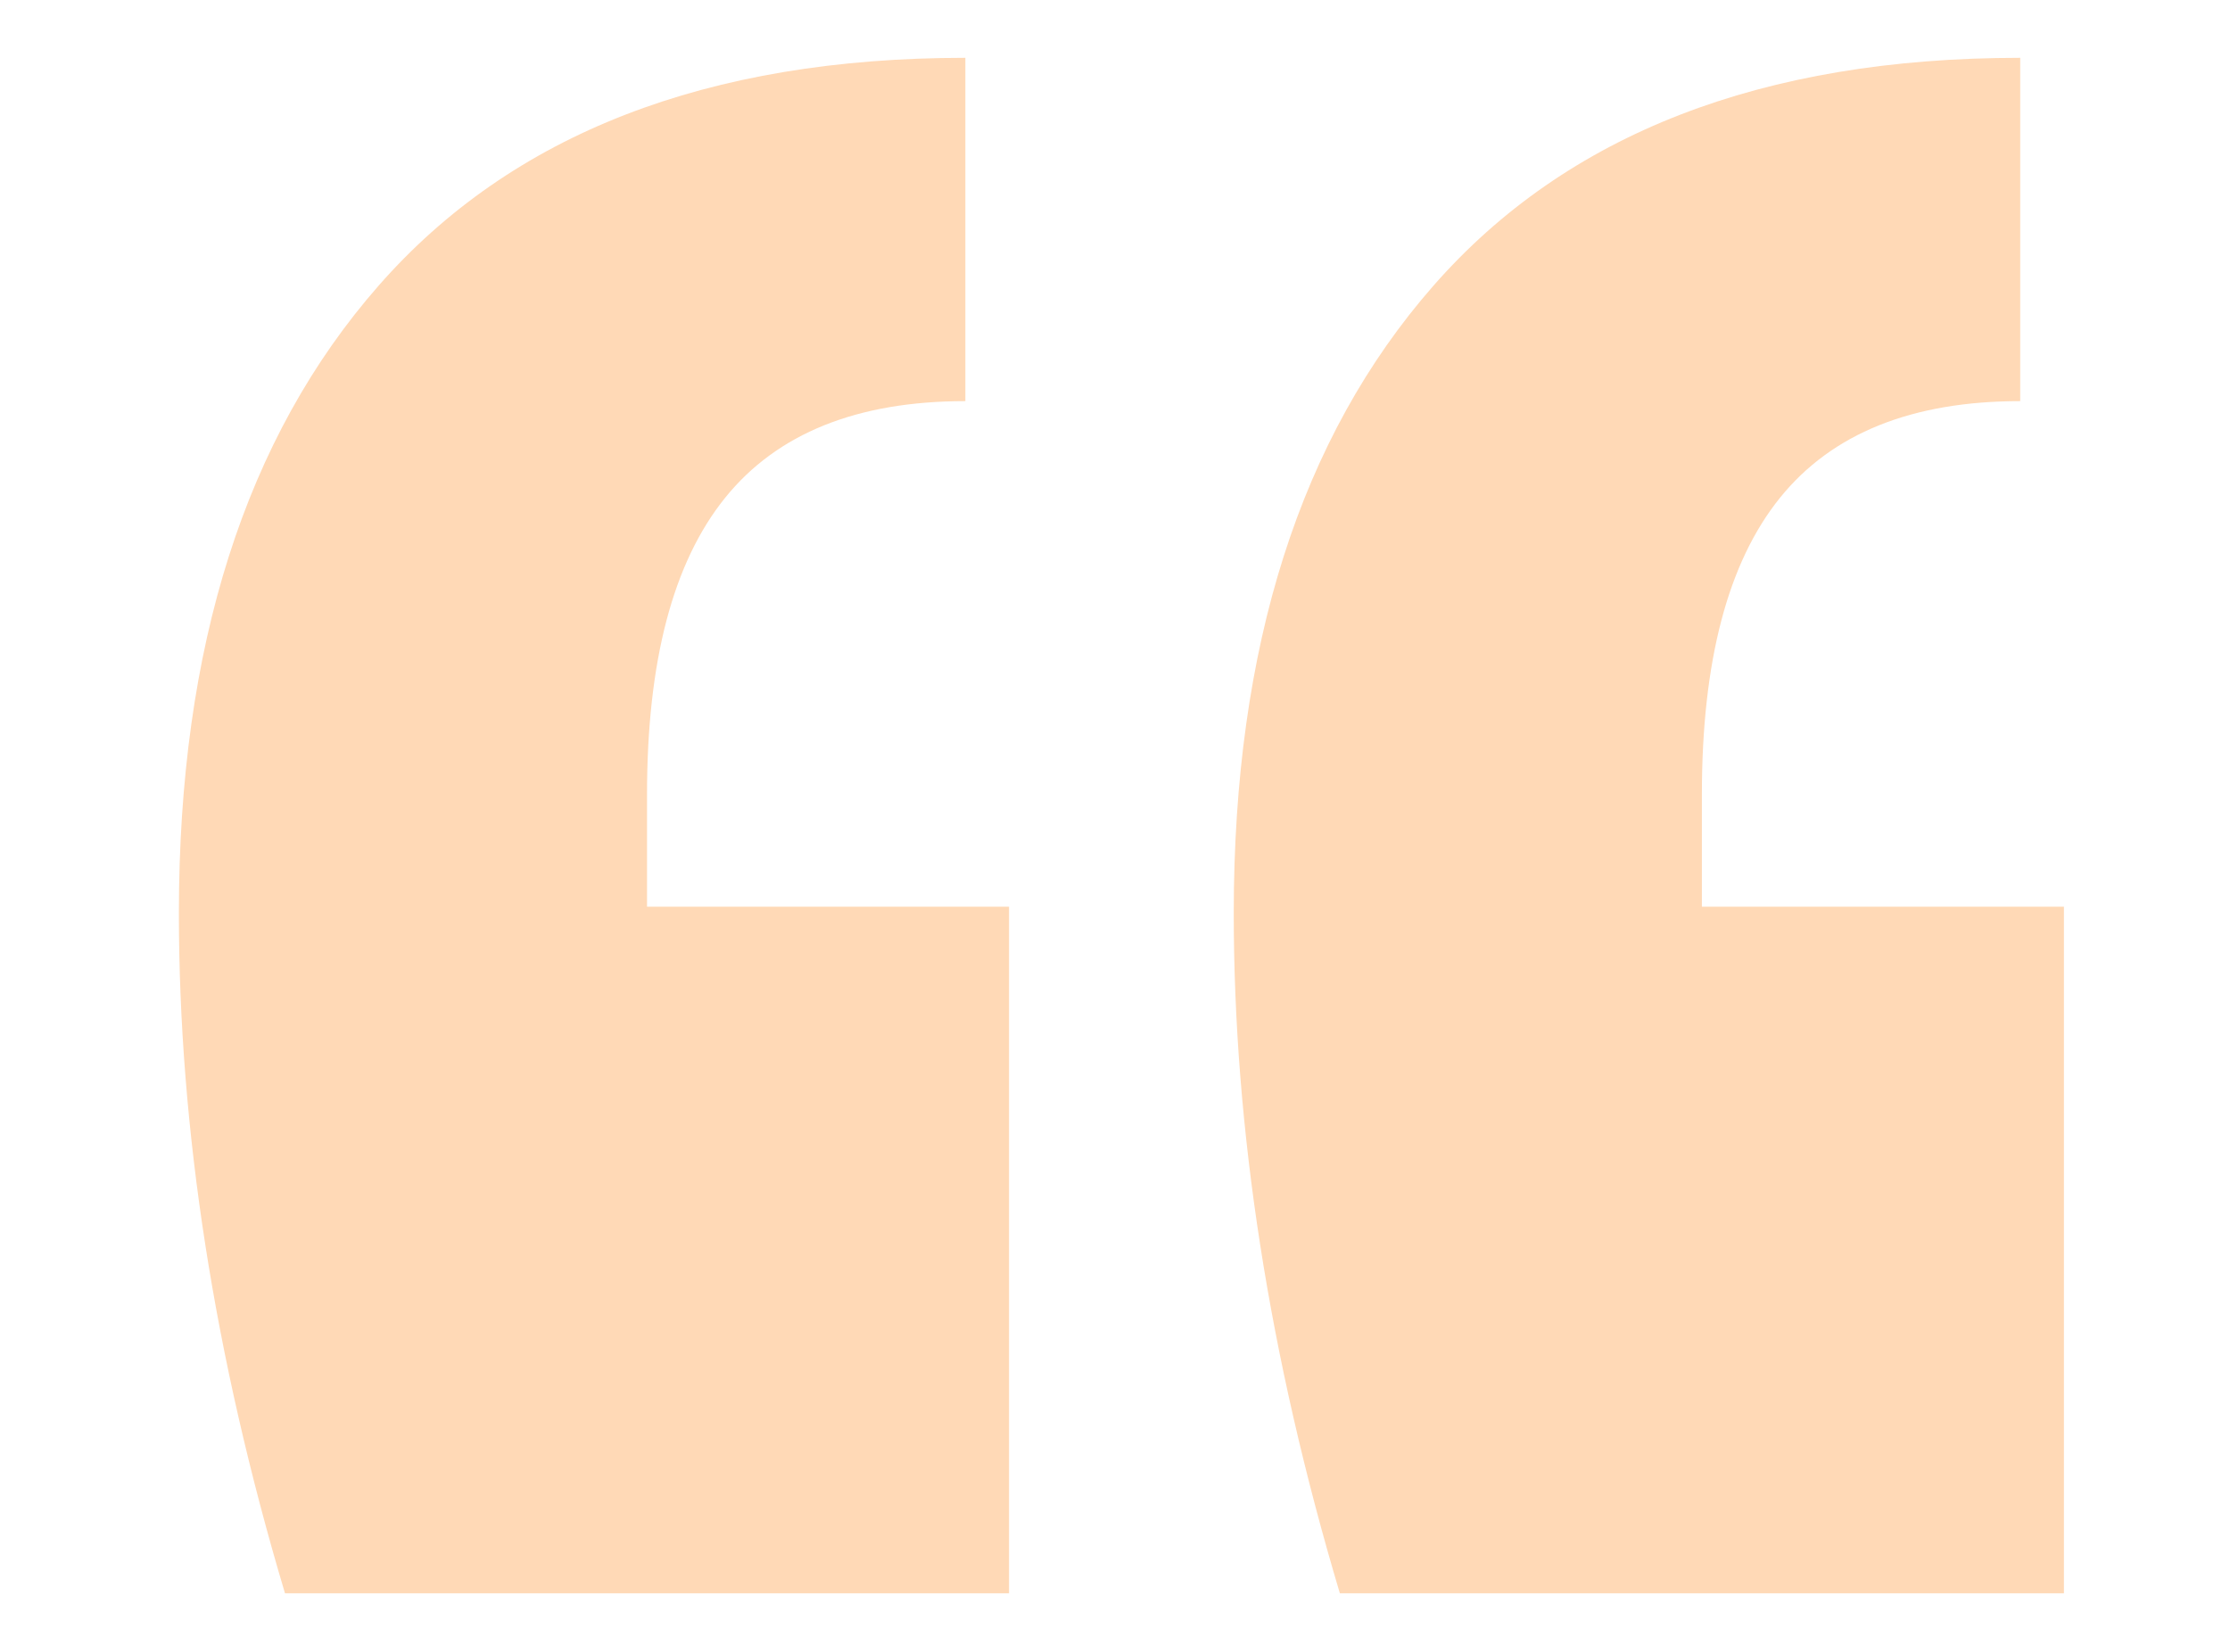 <svg xmlns="http://www.w3.org/2000/svg" viewBox="0 0 540 400"><switch><g><path fill="#FFD9B6" d="M43.317 221.07c0-64.471 16.107-115.106 48.368-151.901C123.923 32.397 171.273 14 233.764 14v83.131c-26.216 0-45.604 7.814-58.191 23.429-12.611 15.633-18.895 39.555-18.895 71.792v27.207h87.665v166.263H69.012C51.868 328.386 43.317 273.475 43.317 221.07zm255.438 0c0-64.471 16.107-115.106 48.368-151.901C379.362 32.397 426.712 14 489.202 14v83.131c-26.212 0-45.604 7.814-58.191 23.429-12.611 15.633-18.895 39.555-18.895 71.792v27.207h87.67v166.263H324.451c-17.144-57.436-25.696-112.347-25.696-164.752z"/></g></switch></svg>
